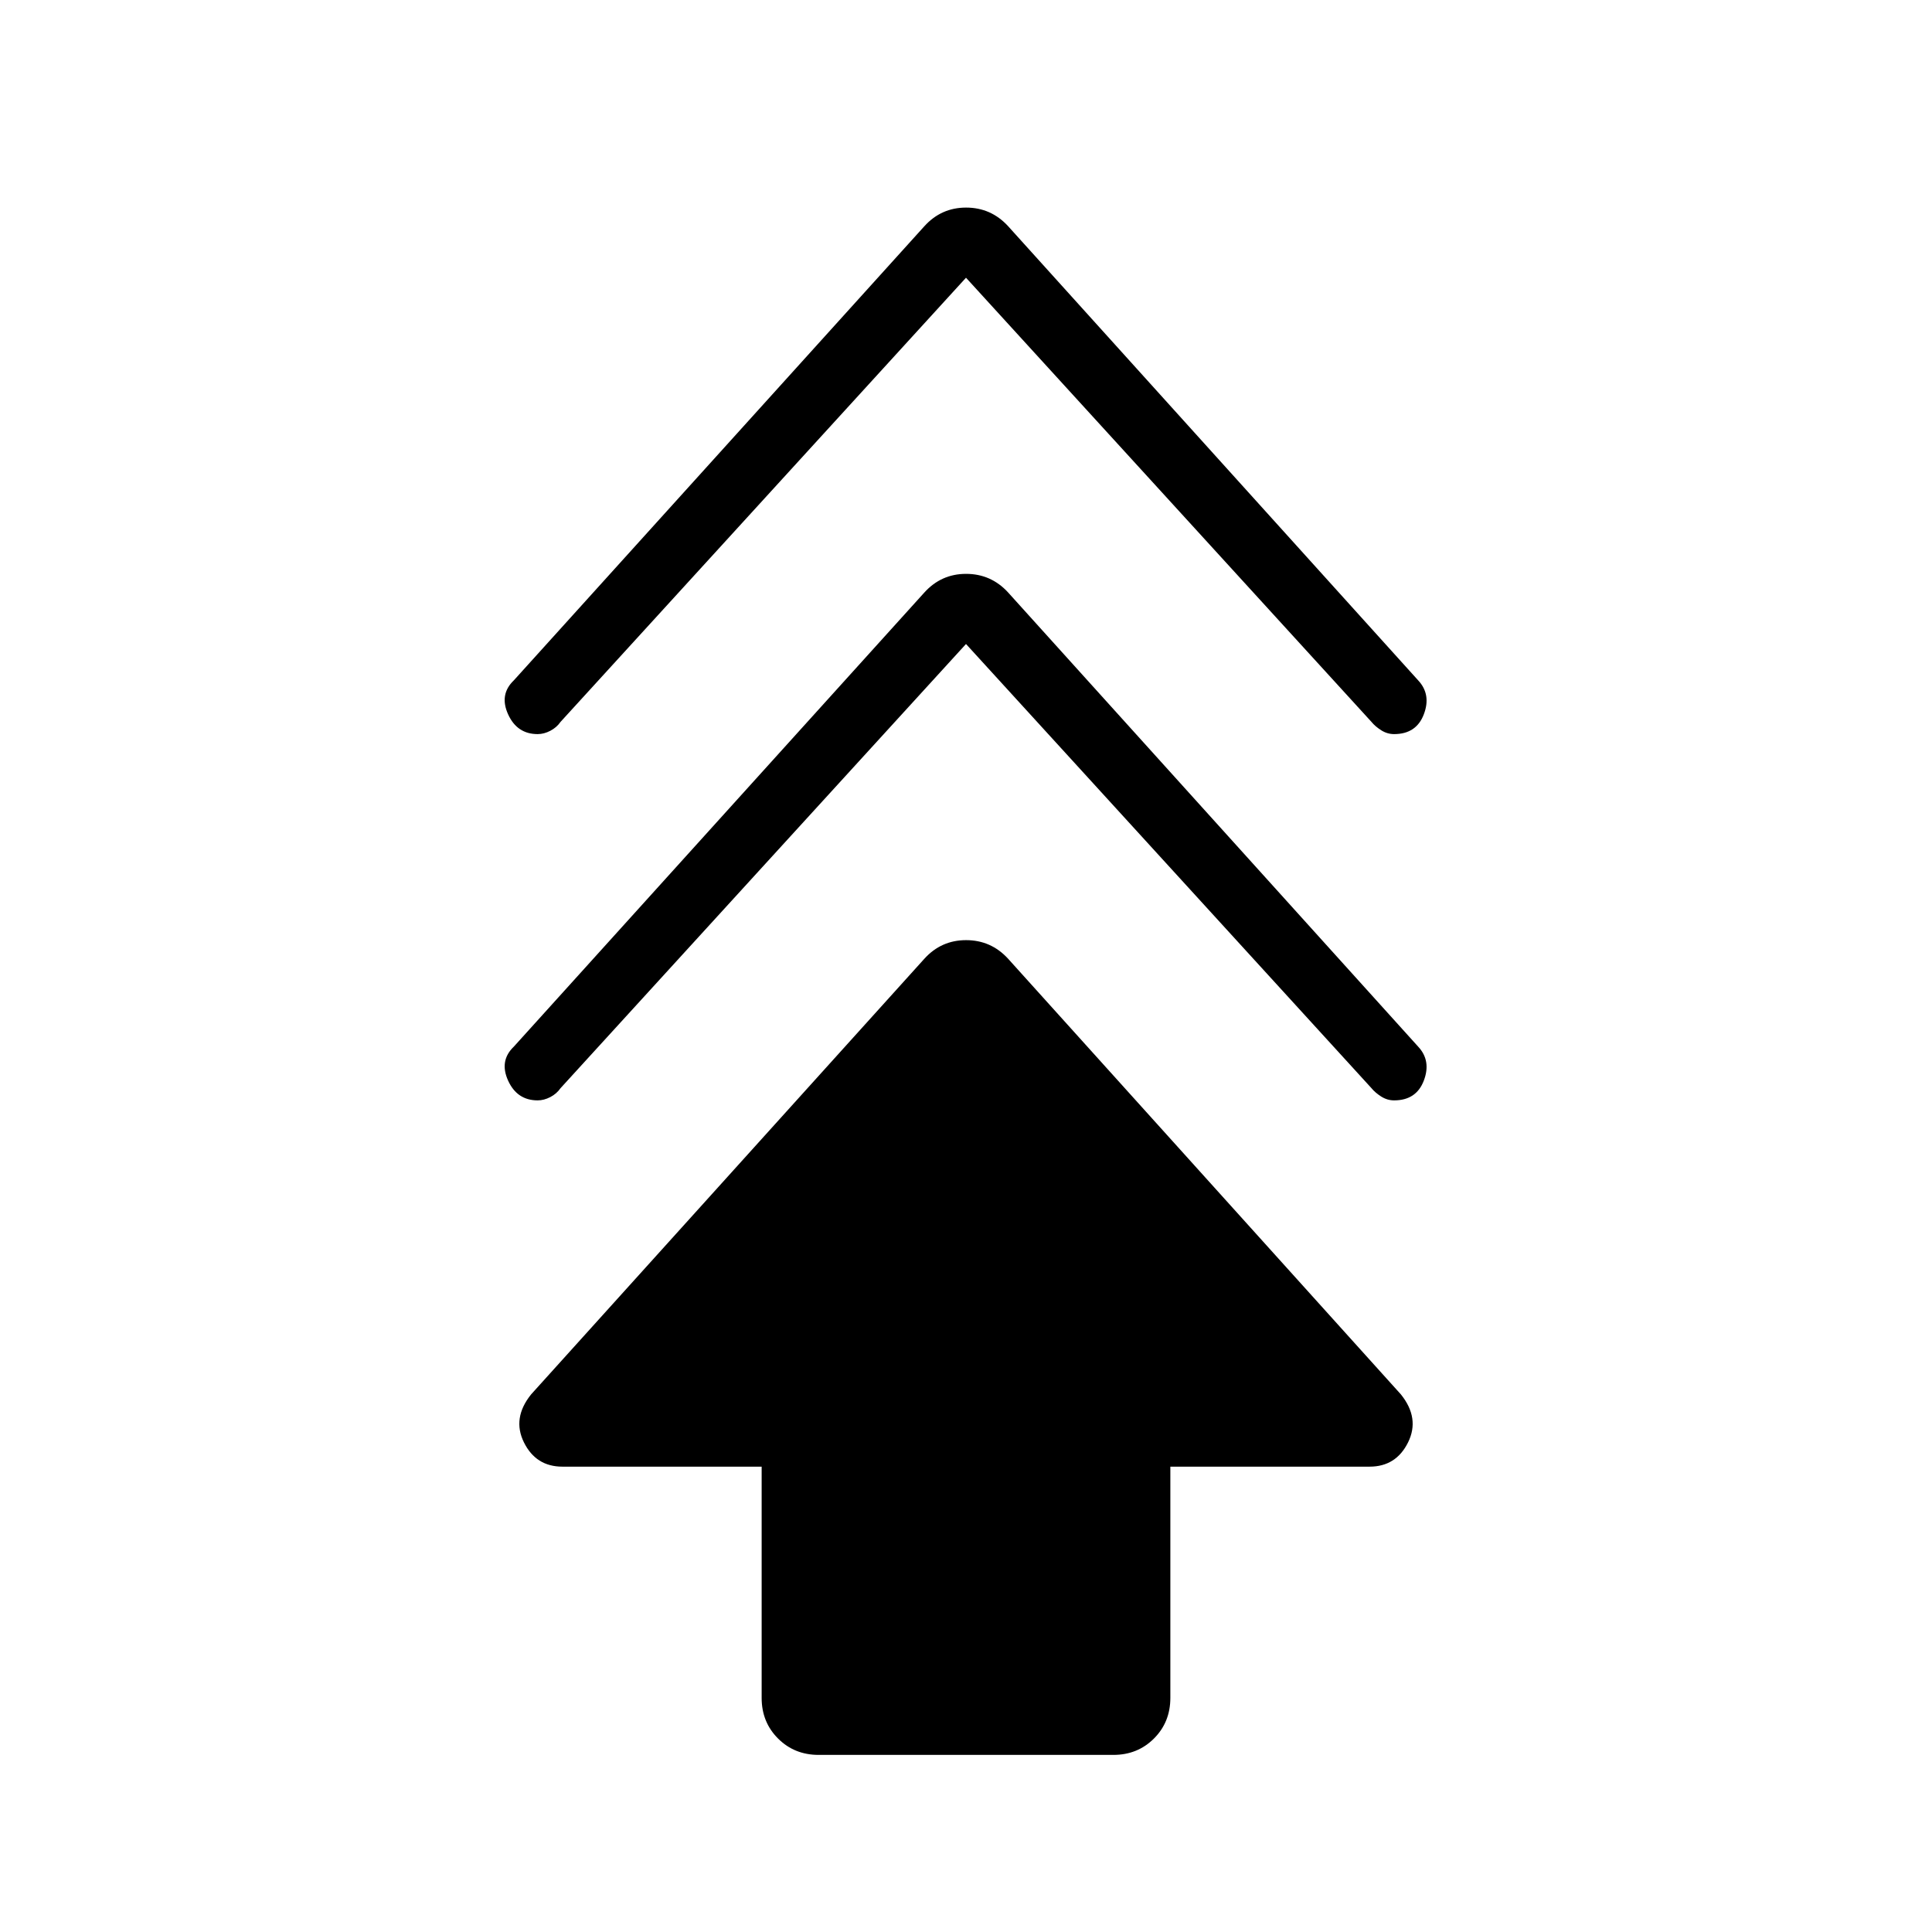 <svg xmlns="http://www.w3.org/2000/svg" height="20" viewBox="0 -960 960 960" width="20"><path d="M378.46-116.31v-114.92h-99q-13.15 0-19.11-12.04-5.97-12.04 3.57-23.88l195.35-216.41q8.38-9.29 20.76-9.29 12.37 0 20.82 9.16l195.23 216.54q9.54 11.84 3.57 23.88-5.96 12.04-19.11 12.04h-99v114.92q0 12.03-8.14 20.17Q565.26-88 553.23-88H406.77q-12.03 0-20.17-8.14-8.14-8.14-8.14-20.17ZM480-640 278.54-419.31q-1.95 2.81-5.1 4.44-3.14 1.64-6.29 1.64-10.22 0-14.69-9.85-4.46-9.84 2.85-16.84l203.93-225.59q8.41-9.34 20.79-9.34 12.37 0 20.82 9.16l203.84 225.77q6.54 7 2.81 16.84-3.73 9.85-14.78 9.85-3.4 0-6.4-1.9-3.01-1.91-4.86-4.18L480-640Zm0-182L278.54-601.31q-1.95 2.81-5.1 4.44-3.14 1.64-6.29 1.64-10.22 0-14.69-9.85-4.46-9.84 2.85-16.84l203.93-225.59q8.41-9.34 20.79-9.34 12.37 0 20.82 9.16l203.84 225.77q6.54 7 2.81 16.84-3.73 9.85-14.78 9.85-3.4 0-6.4-1.9-3.01-1.91-4.86-4.18L480-822Z"/></svg>